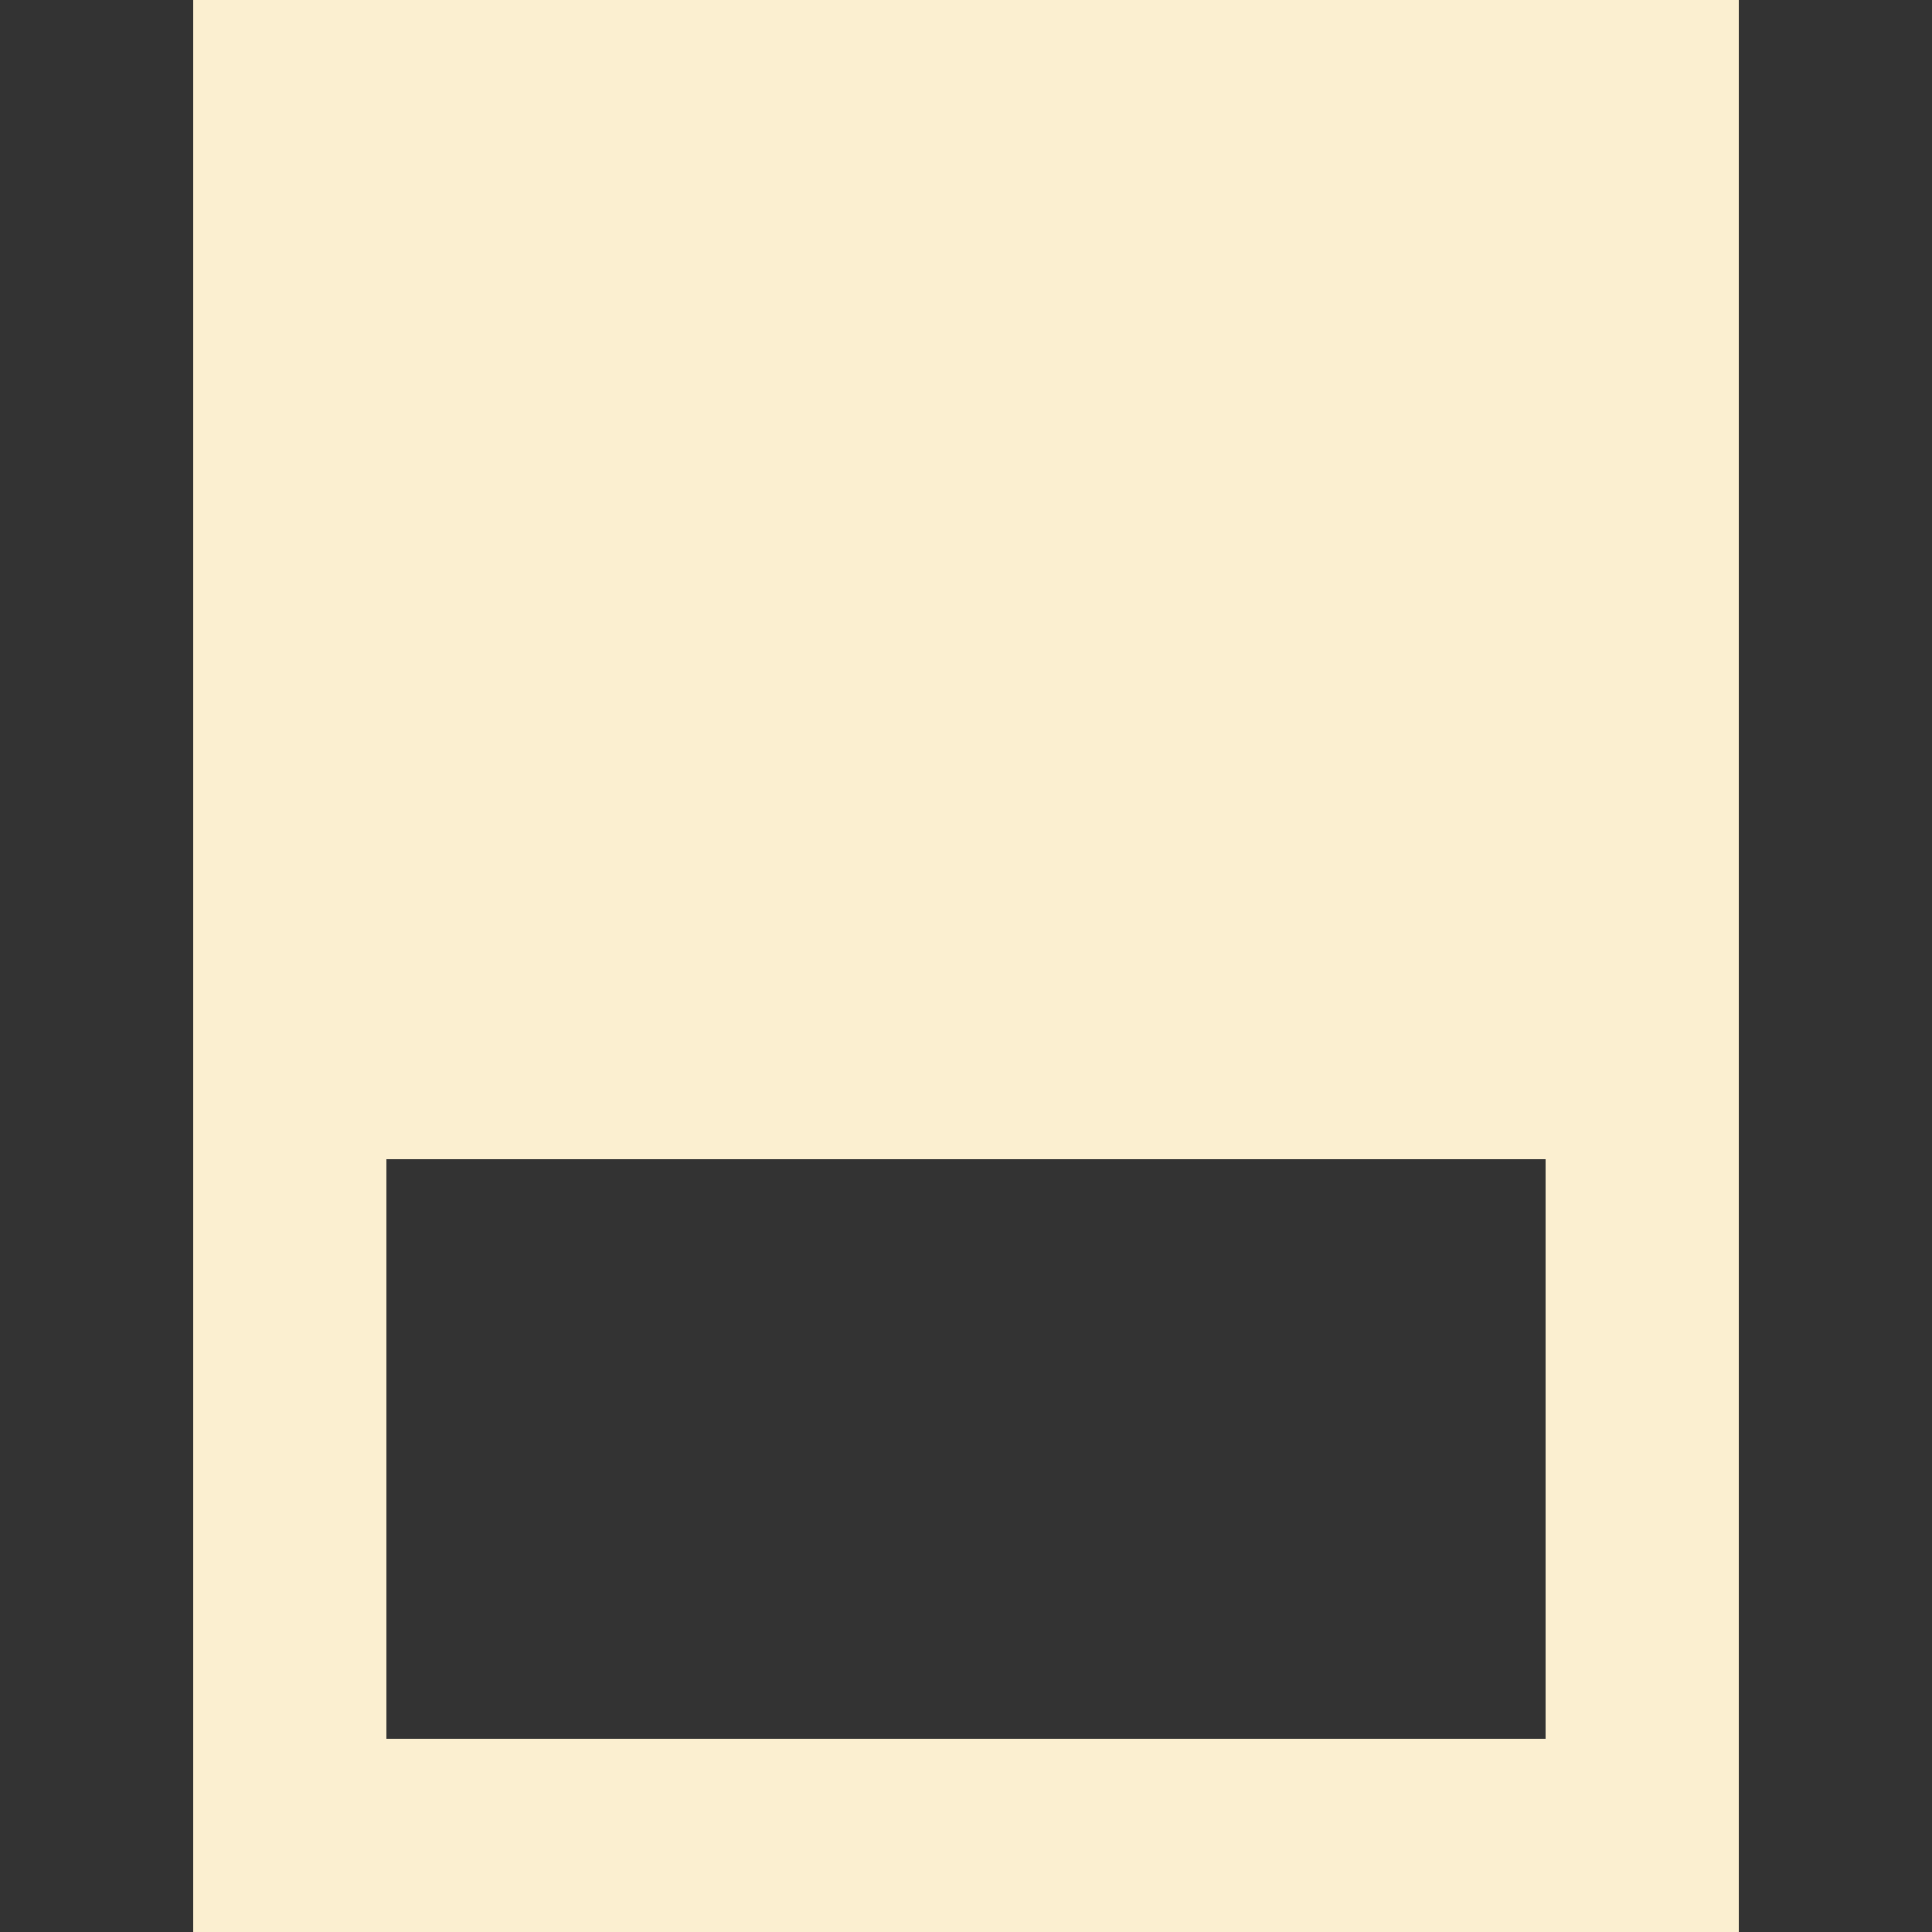 <svg xmlns="http://www.w3.org/2000/svg" style="isolation:isolate" width="16" height="16" viewBox="0 0 16 16">
 <rect x="0" y="0" width="16" height="16" fill="#333333" stroke="none"/>
 <path fill="#fbefd0" d="M 1.6 0 L 1.6 16 L 14.4 16 L 14.4 0 L 1.6 0 Z M 3.2 9.6 L 12.8 9.6 L 12.8 14.4 L 3.2 14.4 L 3.2 9.6 Z"/>
</svg>
